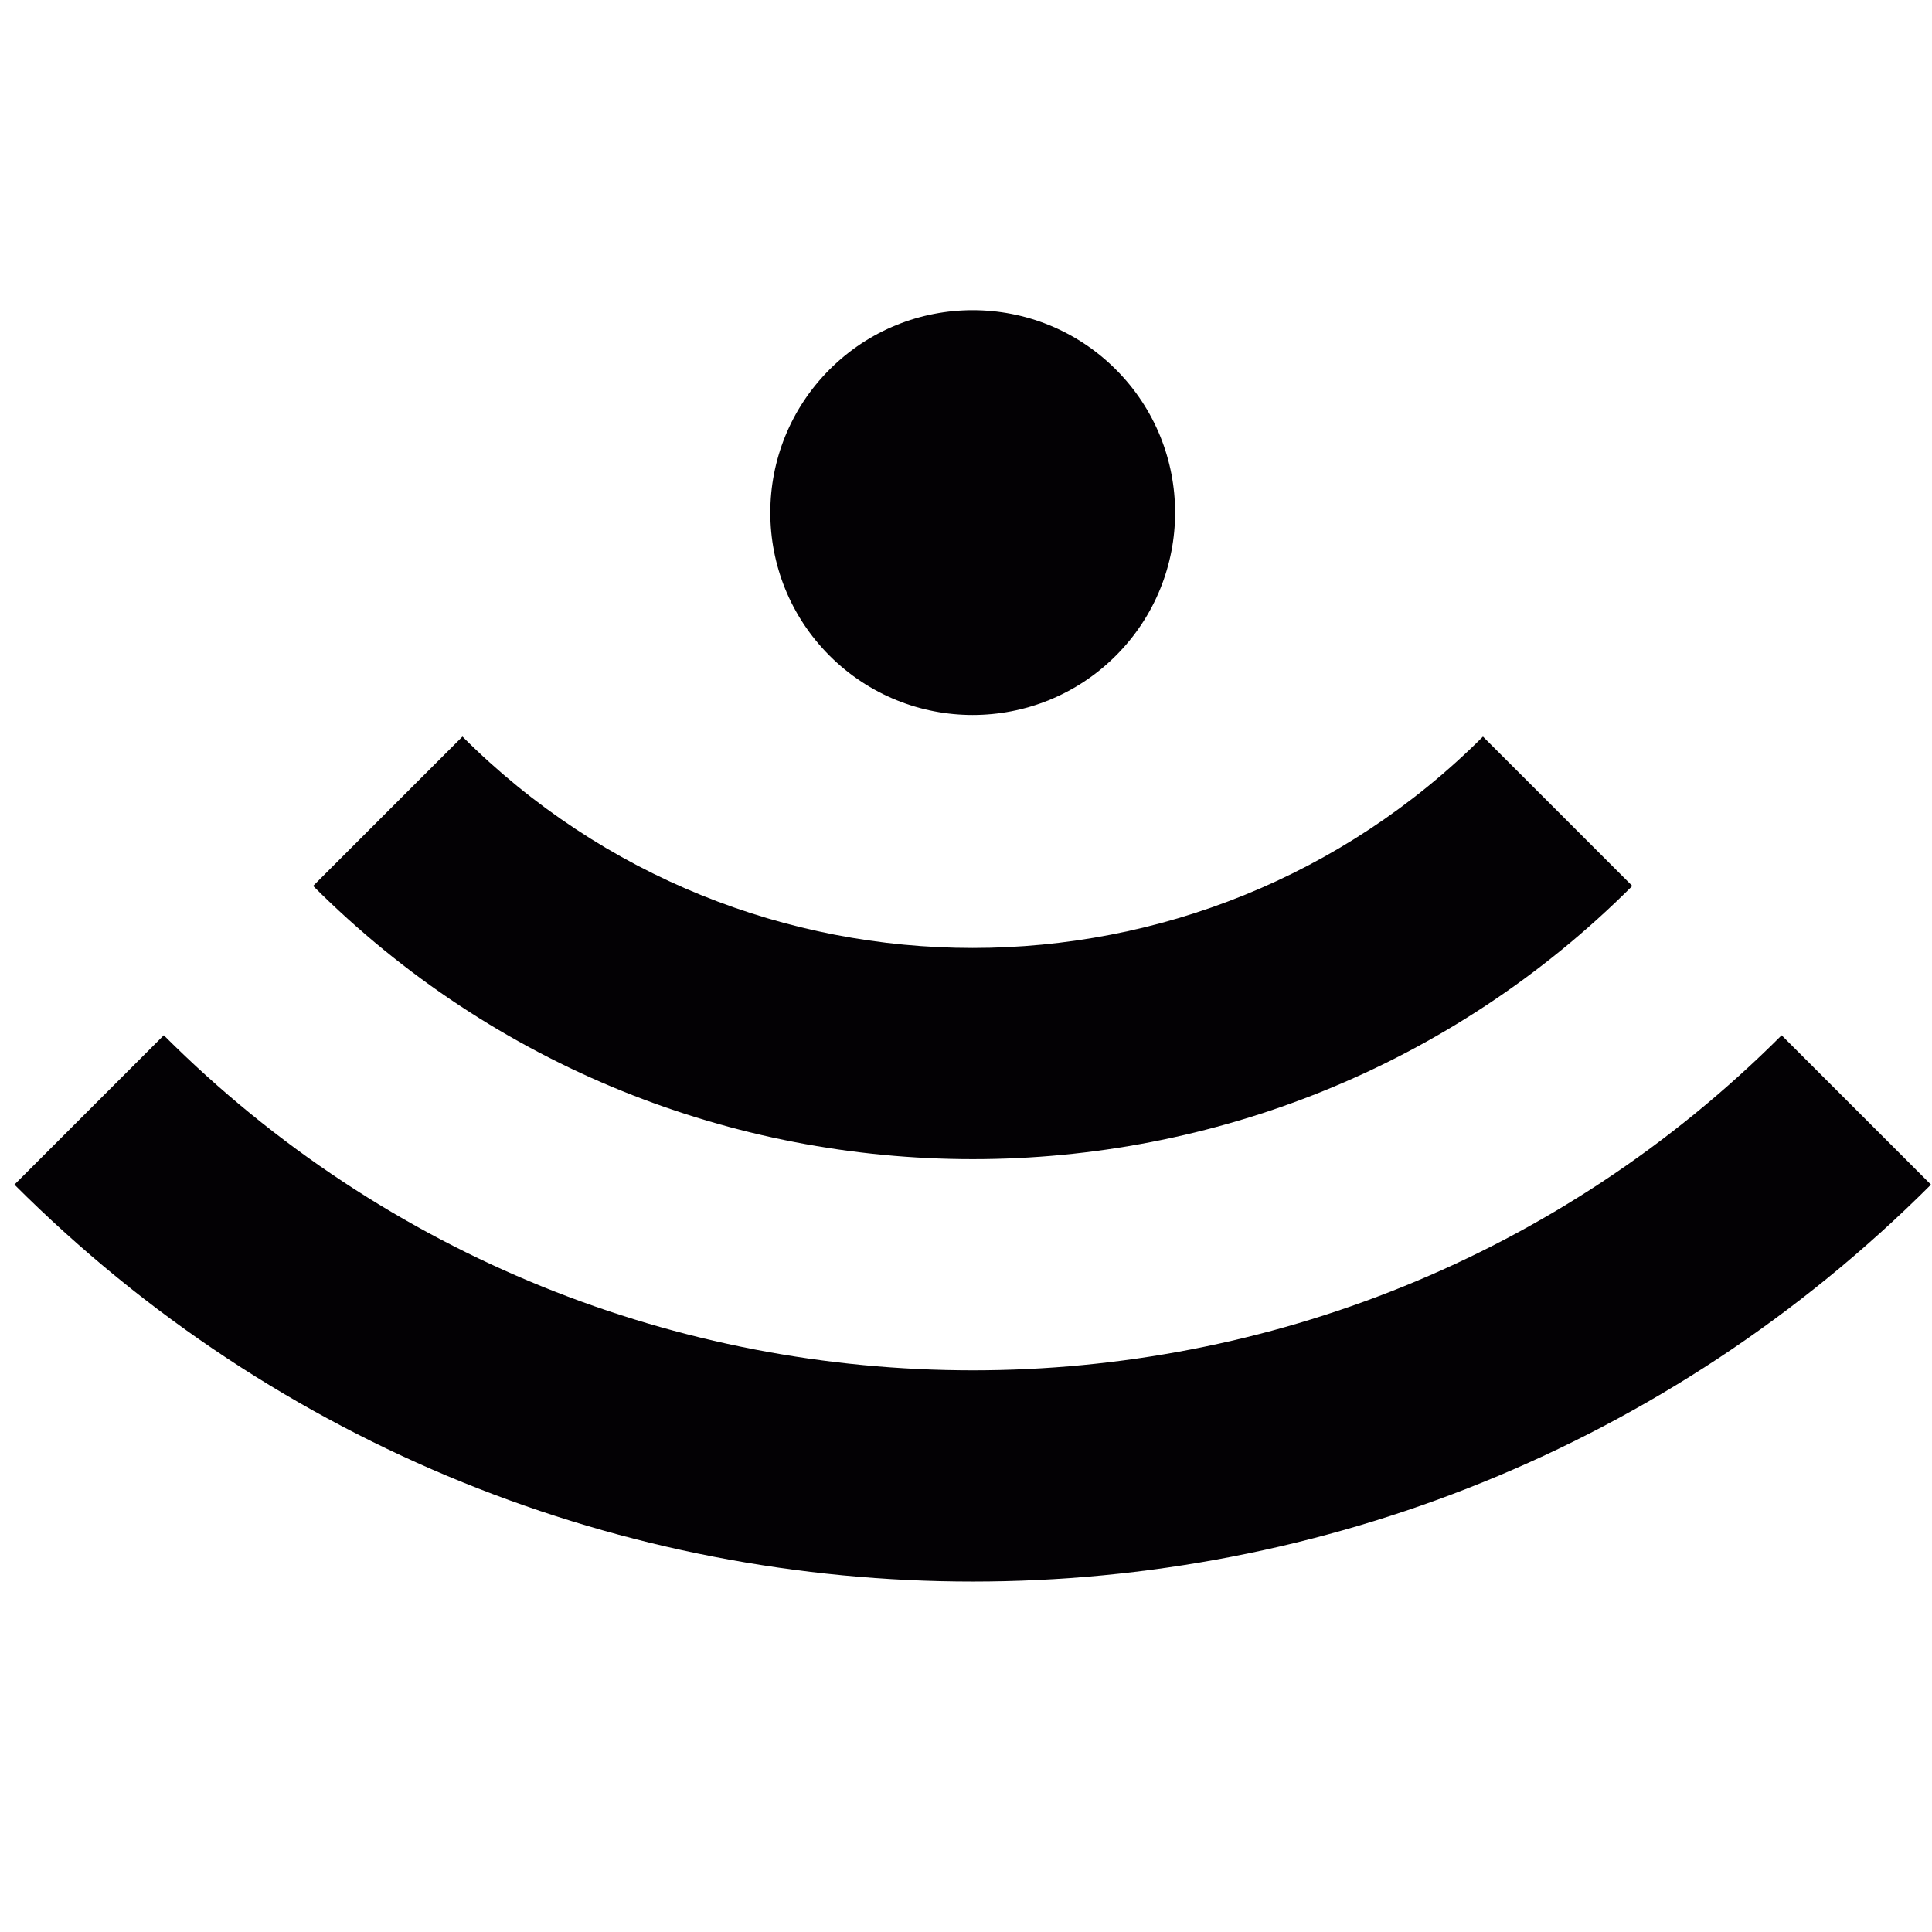 <?xml version="1.0" encoding="UTF-8" standalone="no"?>
<!-- Generator: Adobe Illustrator 18.1.1, SVG Export Plug-In . SVG Version: 6.00 Build 0)  -->

<svg
   xmlns:dc="http://purl.org/dc/elements/1.1/"
   xmlns:cc="http://creativecommons.org/ns#"
   xmlns:rdf="http://www.w3.org/1999/02/22-rdf-syntax-ns#"
   xmlns:svg="http://www.w3.org/2000/svg"
   xmlns="http://www.w3.org/2000/svg"
   xmlns:sodipodi="http://sodipodi.sourceforge.net/DTD/sodipodi-0.dtd"
   xmlns:inkscape="http://www.inkscape.org/namespaces/inkscape"
   version="1.1"
   id="Capa_1"
   x="0px"
   y="0px"
   viewBox="0 0 76 76"
   style="enable-background:new 0 0 76 76;"
   xml:space="preserve"
   inkscape:version="0.91 r13725"
   sodipodi:docname="sonar.svg"
   inkscape:export-filename="/Users/raph/Documents/Developement/Cleanflight Configurator/sonar@3x.png"
   inkscape:export-xdpi="71.050003"
   inkscape:export-ydpi="71.050003"><defs
     id="defs41" /><sodipodi:namedview
     pagecolor="#ffffff"
     bordercolor="#666666"
     borderopacity="1"
     objecttolerance="10"
     gridtolerance="10"
     guidetolerance="10"
     inkscape:pageopacity="0"
     inkscape:pageshadow="2"
     inkscape:window-width="1138"
     inkscape:window-height="904"
     id="namedview39"
     showgrid="false"
     inkscape:zoom="3.1052632"
     inkscape:cx="38"
     inkscape:cy="12.237288"
     inkscape:window-x="167"
     inkscape:window-y="256"
     inkscape:window-maximized="0"
     inkscape:current-layer="Capa_1" /><g
     id="g3"
     transform="matrix(-0.496,0.496,-0.496,-0.496,75.96,46.6)"><g
       id="g5"><path
         style="fill:#030104"
         d="m 0,0 0,11.844 c 35.432,0 64.155,28.725 64.155,64.156 L 76,76 C 76,34.026 41.973,0 0,0 Z m 0,23.688 0,11.844 c 22.349,0 40.467,18.118 40.467,40.468 l 11.844,0 C 52.311,47.109 28.891,23.688 0,23.688 Z M 11.349,53.299 C 5.082,53.299 0,58.382 0,64.649 0,70.919 5.082,76 11.349,76 17.619,76 22.702,70.919 22.702,64.649 22.701,58.382 17.619,53.299 11.349,53.299 Z"
         id="path7"
         inkscape:connector-curvature="0" /></g></g><g
     id="g9" /><g
     id="g11" /><g
     id="g13" /><g
     id="g15" /><g
     id="g17" /><g
     id="g19" /><g
     id="g21" /><g
     id="g23" /><g
     id="g25" /><g
     id="g27" /><g
     id="g29" /><g
     id="g31" /><g
     id="g33" /><g
     id="g35" /><g
     id="g37" /></svg>